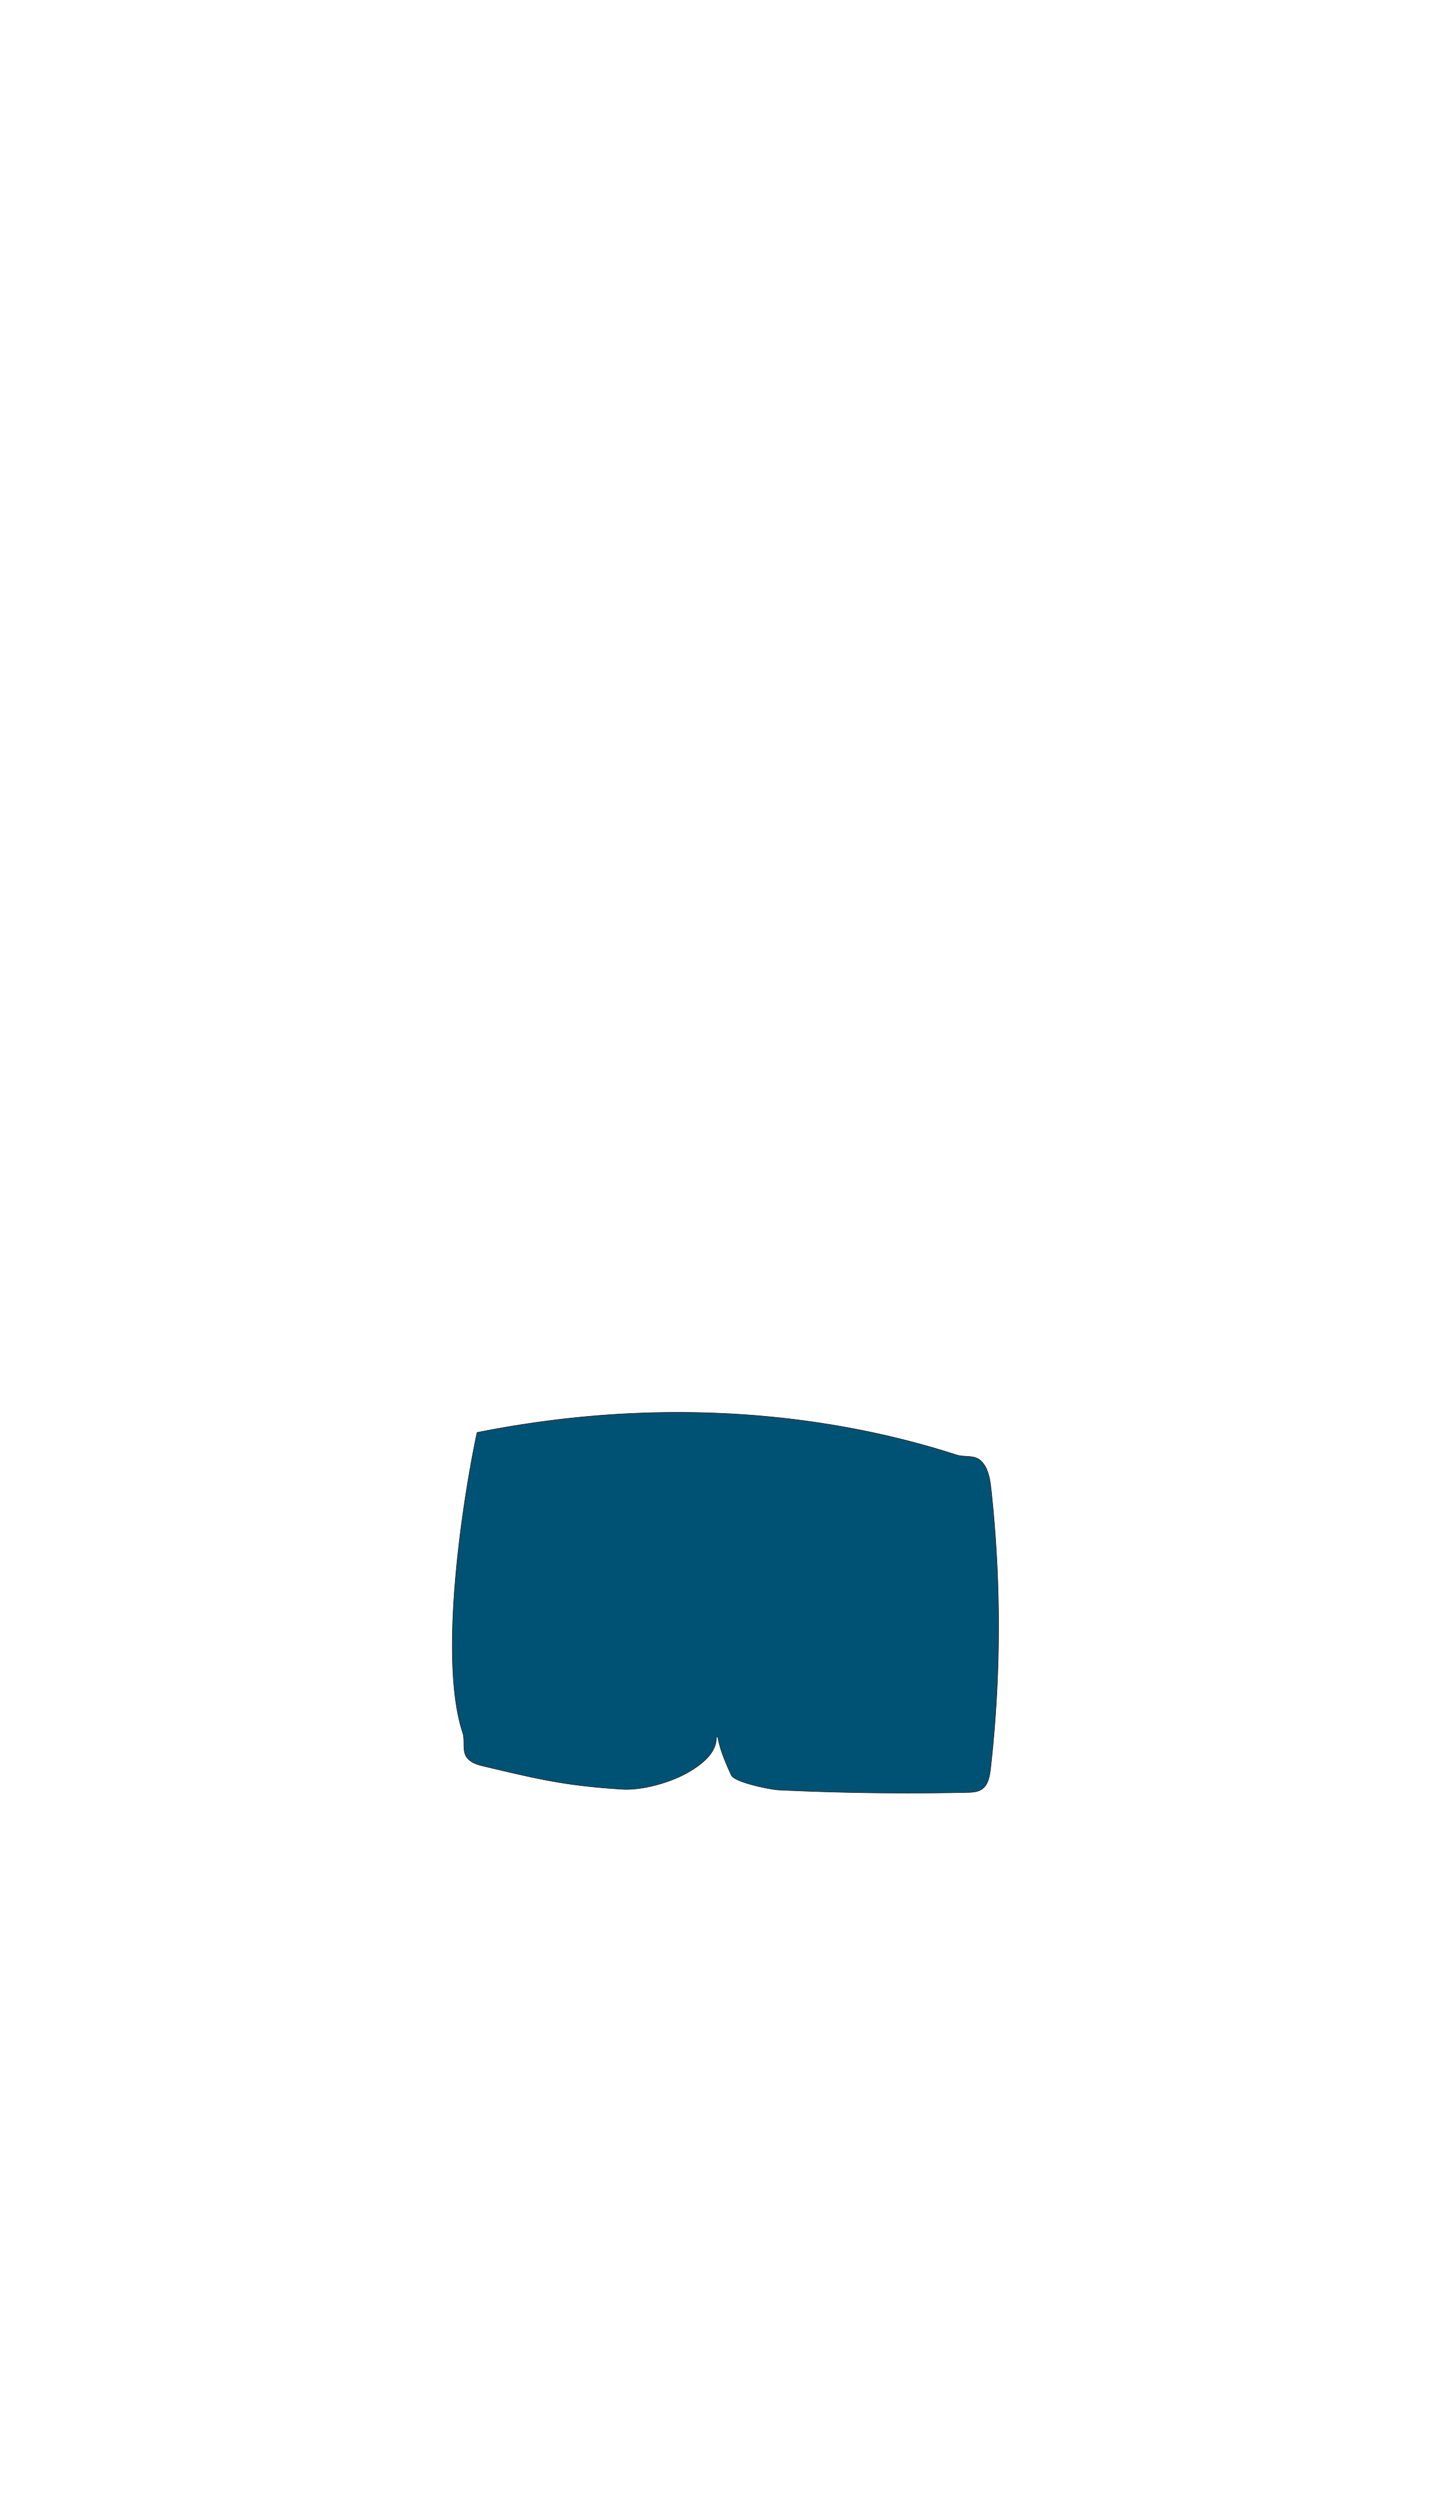 <svg id="body_fore" xmlns="http://www.w3.org/2000/svg" viewBox="0 0 720 1240"><defs><style>.cls-1{fill:#005274;stroke:#231815;stroke-miterlimit:10;stroke-width:0.25px;}</style></defs><g id="headWear"><path class="cls-1" d="M236.73,710.56c-6.94,32.44-19.34,112-7.15,148.91,1.35,4.1-.45,9.2,2.2,12.48,2.1,2.61,5.44,3.52,8.57,4.25,27.4,6.49,40.2,9.55,68.19,11.36,9.76.64,23.52-3.15,32.22-8,7.37-4.1,14.83-10,14.69-17.65a.37.37,0,0,1,.73-.09c1,4.81,2.08,8.74,6.68,18.74,1.68,3.64,19.66,7.17,23.4,7.35q46.74,2.25,93.54,1.24c2.76-.06,5.73-.2,7.93-2,2.75-2.28,3.4-6.4,3.83-10.13a627.59,627.59,0,0,0,.23-138.3c-.59-5.33-1.55-11.24-5.52-14.44-3.24-2.62-7.78-1.32-11.65-2.58-43.63-14.11-127.95-33-237.89-11.11"/></g></svg>